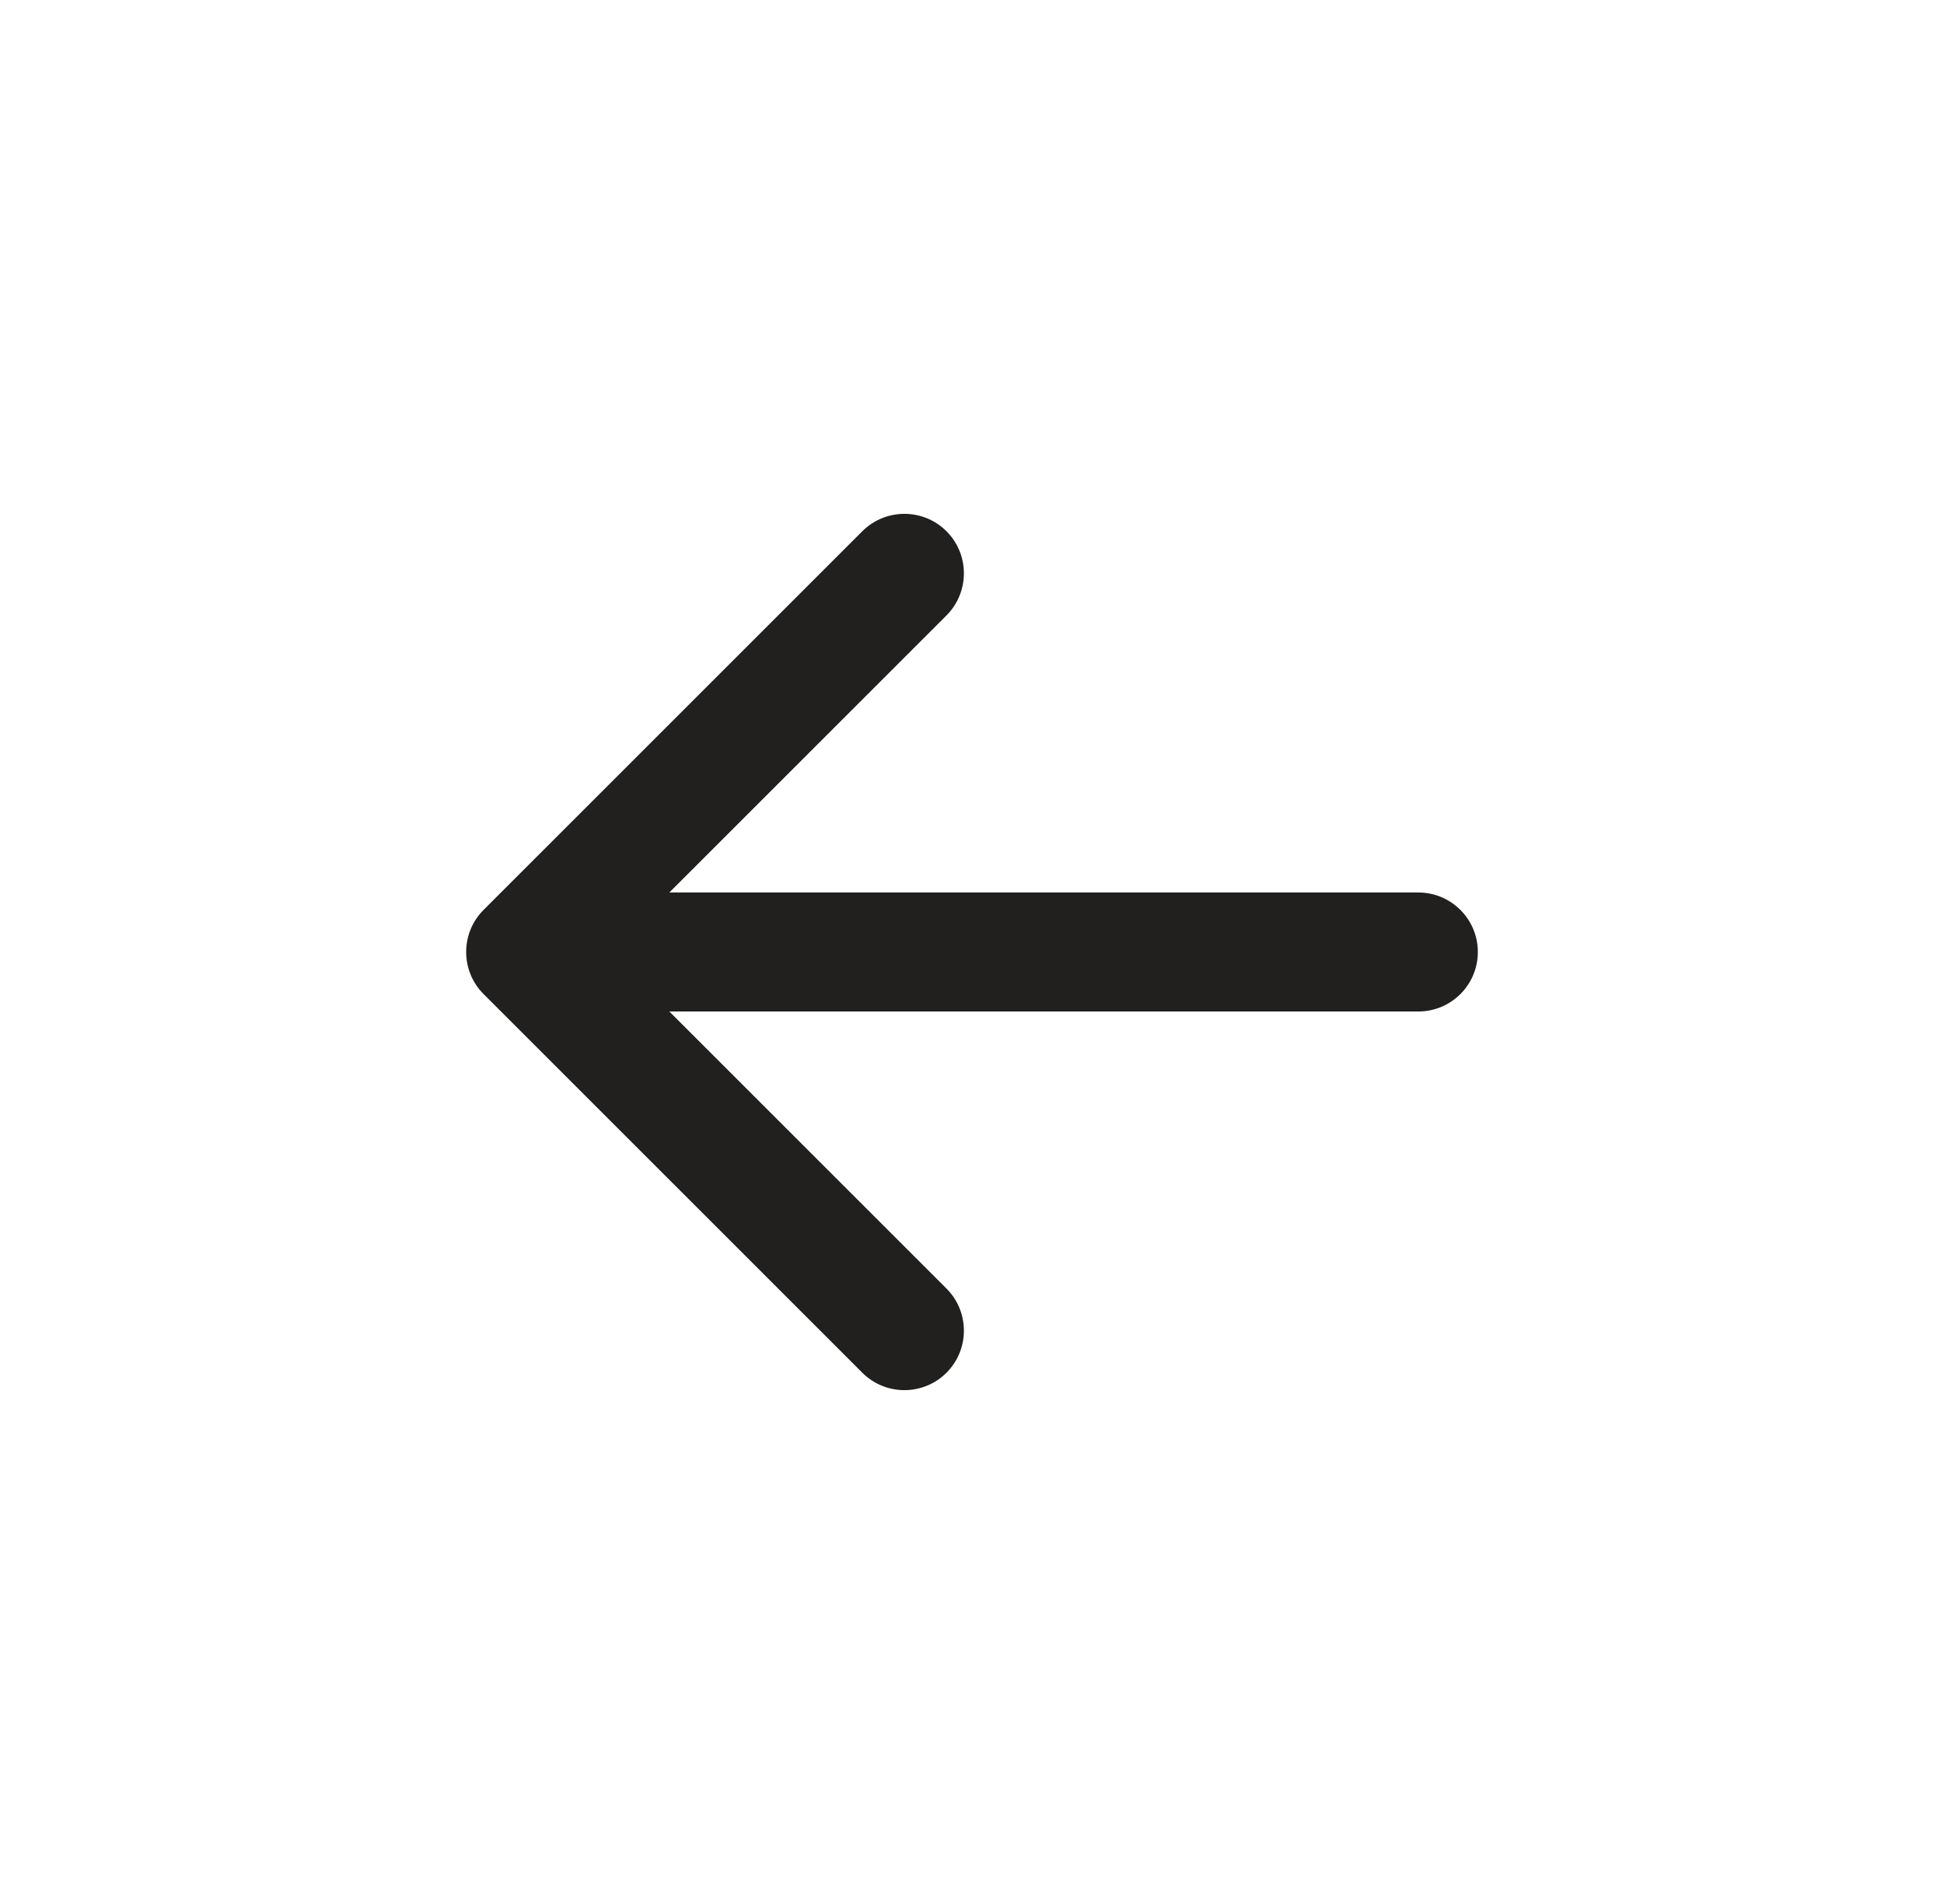<svg width="49" height="48" viewBox="0 0 49 48" fill="none" xmlns="http://www.w3.org/2000/svg">
<path d="M35.75 22.5C36.578 22.5 37.25 23.172 37.25 24C37.25 24.828 36.578 25.5 35.75 25.5L35.75 22.5ZM12.189 25.061C11.604 24.475 11.604 23.525 12.189 22.939L21.735 13.393C22.321 12.808 23.271 12.808 23.857 13.393C24.442 13.979 24.442 14.929 23.857 15.515L15.371 24L23.857 32.485C24.442 33.071 24.442 34.021 23.857 34.607C23.271 35.192 22.321 35.192 21.735 34.607L12.189 25.061ZM35.75 25.5L13.25 25.5L13.25 22.5L35.75 22.5L35.75 25.5Z" fill="#21201F"/>
</svg>
